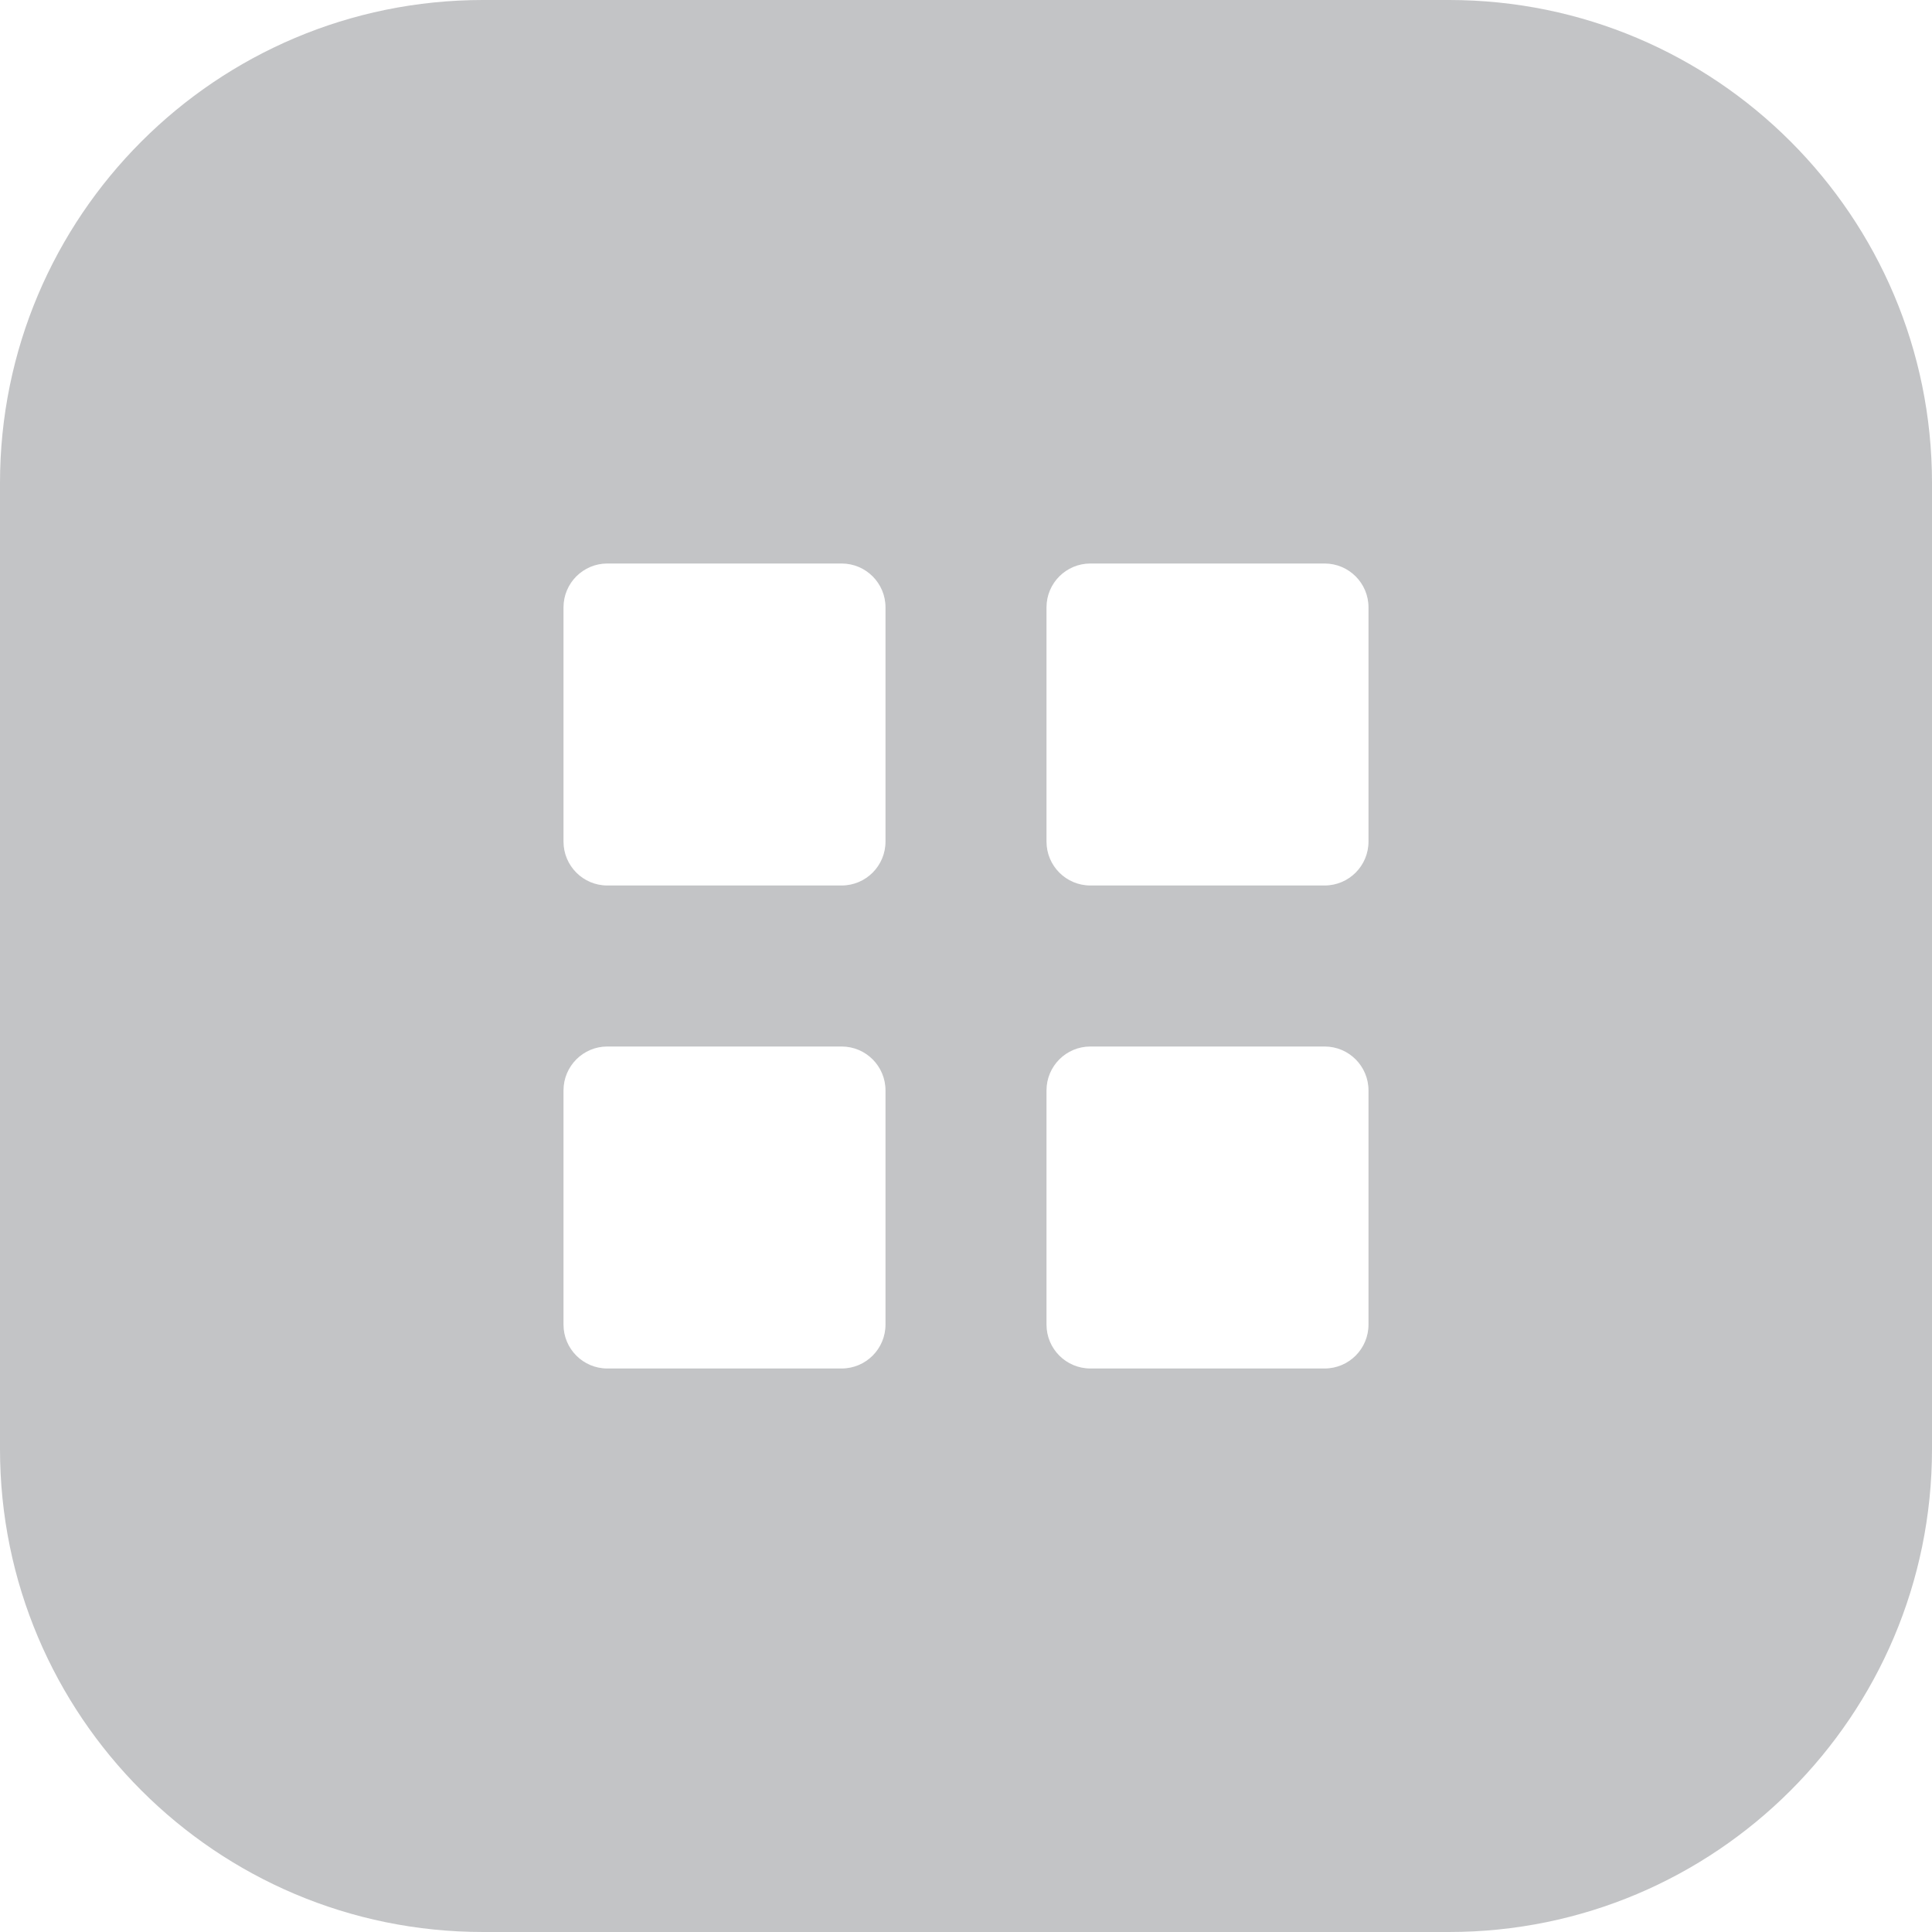 <svg width="16" height="16" viewBox="0 0 24 24" stroke="none" fill="#c3c4c6" xmlns="http://www.w3.org/2000/svg"><path stroke="none" fill-rule="evenodd" clip-rule="evenodd" d="M6 0C2.686 0 0 2.686 0 6V18C0 21.314 2.686 24 6 24H18C21.314 24 24 21.314 24 18V6C24 2.686 21.314 0 18 0H6ZM7.545 7H10.454C10.756 7 11 7.244 11 7.545V10.454C11 10.756 10.756 11 10.454 11H7.545C7.244 11 7 10.756 7 10.454V7.545C7 7.244 7.244 7 7.545 7ZM13.546 7H16.454C16.756 7 17 7.244 17 7.545V10.454C17 10.756 16.756 11 16.454 11H13.546C13.244 11 13 10.756 13 10.454V7.545C13 7.244 13.244 7 13.546 7ZM10.454 13H7.545C7.244 13 7 13.244 7 13.546V16.454C7 16.756 7.244 17 7.545 17H10.454C10.756 17 11 16.756 11 16.454V13.546C11 13.244 10.756 13 10.454 13ZM13.546 13H16.454C16.756 13 17 13.244 17 13.546V16.454C17 16.756 16.756 17 16.454 17H13.546C13.244 17 13 16.756 13 16.454V13.546C13 13.244 13.244 13 13.546 13Z"></path></svg>
